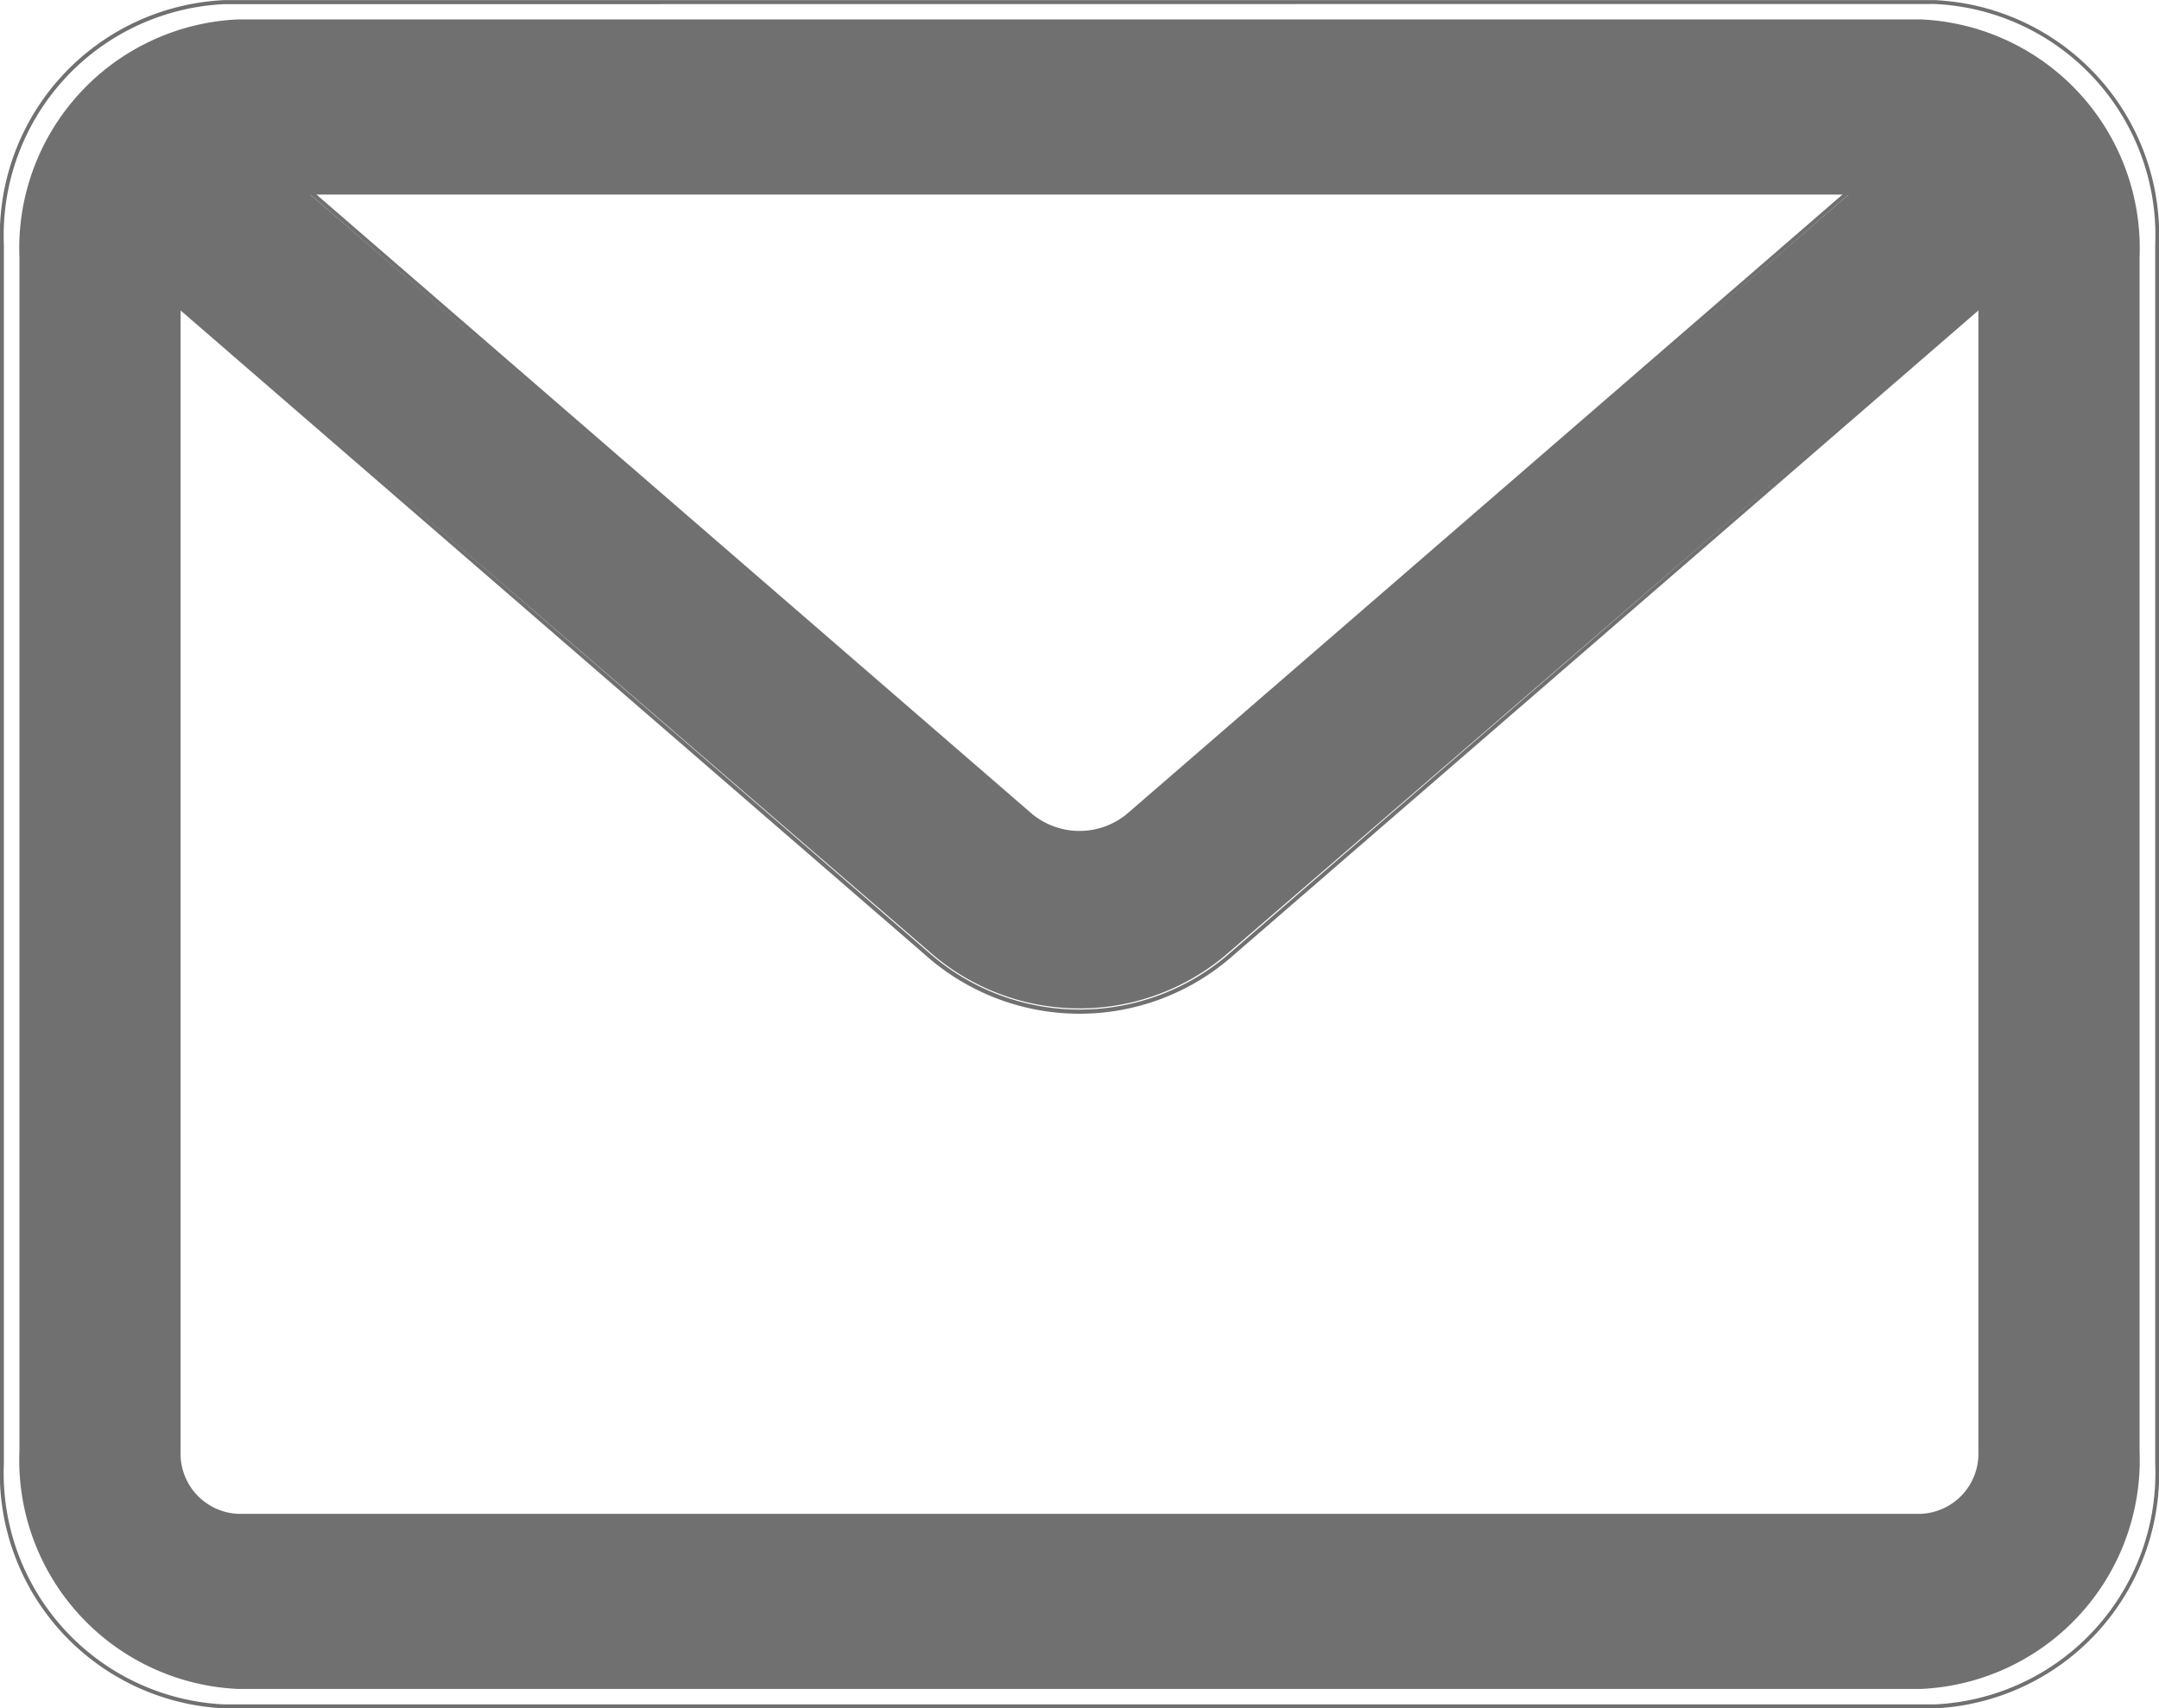 <svg xmlns="http://www.w3.org/2000/svg" width="55.6" height="44" viewBox="0 0 55.6 44">
  <g id="email" transform="translate(70 -24.532)">
    <g id="Group_3" data-name="Group 3" transform="translate(-70 24.532)">
      <path id="Path_2" data-name="Path 2" d="M49.466,78.032H6.134A5.9,5.9,0,0,0,.5,84.154V114.91a5.9,5.9,0,0,0,5.634,6.122H49.466A5.9,5.9,0,0,0,55.1,114.91V84.154A5.9,5.9,0,0,0,49.466,78.032Zm-1.857,4.511L29.09,98.506a1.94,1.94,0,0,1-2.58,0L7.991,82.543Zm3.34,32.368a1.551,1.551,0,0,1-1.483,1.611H6.134a1.551,1.551,0,0,1-1.483-1.611V85.422L23.93,102.039a5.843,5.843,0,0,0,7.74,0L50.949,85.422V114.91Z" transform="translate(0 -77.532)" fill="#707070"/>
      <path id="Path_3" data-name="Path 3" d="M49.824,121.532H5.776A6.064,6.064,0,0,1,0,115.23V83.835a6.064,6.064,0,0,1,5.776-6.3H49.824a6.064,6.064,0,0,1,5.776,6.3V115.23A6.064,6.064,0,0,1,49.824,121.532ZM5.776,77.639A5.96,5.96,0,0,0,.1,83.835V115.23a5.96,5.96,0,0,0,5.678,6.2H49.824a5.96,5.96,0,0,0,5.678-6.2V83.835a5.96,5.96,0,0,0-5.678-6.2Zm44.047,39.288H5.776a1.634,1.634,0,0,1-1.556-1.7V85.018L23.9,102.049a5.875,5.875,0,0,0,7.807,0L51.38,85.018V115.23A1.634,1.634,0,0,1,49.824,116.928ZM4.318,85.24v29.99a1.53,1.53,0,0,0,1.458,1.591H49.824a1.53,1.53,0,0,0,1.458-1.591V85.24L31.765,102.134a5.967,5.967,0,0,1-7.929,0ZM27.8,99.039a2.058,2.058,0,0,1-1.342-.513L7.523,82.136H48.077L29.142,98.526A2.058,2.058,0,0,1,27.8,99.039ZM7.805,82.244l18.714,16.2a1.92,1.92,0,0,0,2.561,0l18.714-16.2Z" transform="translate(0 -77.532)" fill="#707070"/>
    </g>
  </g>
</svg>
